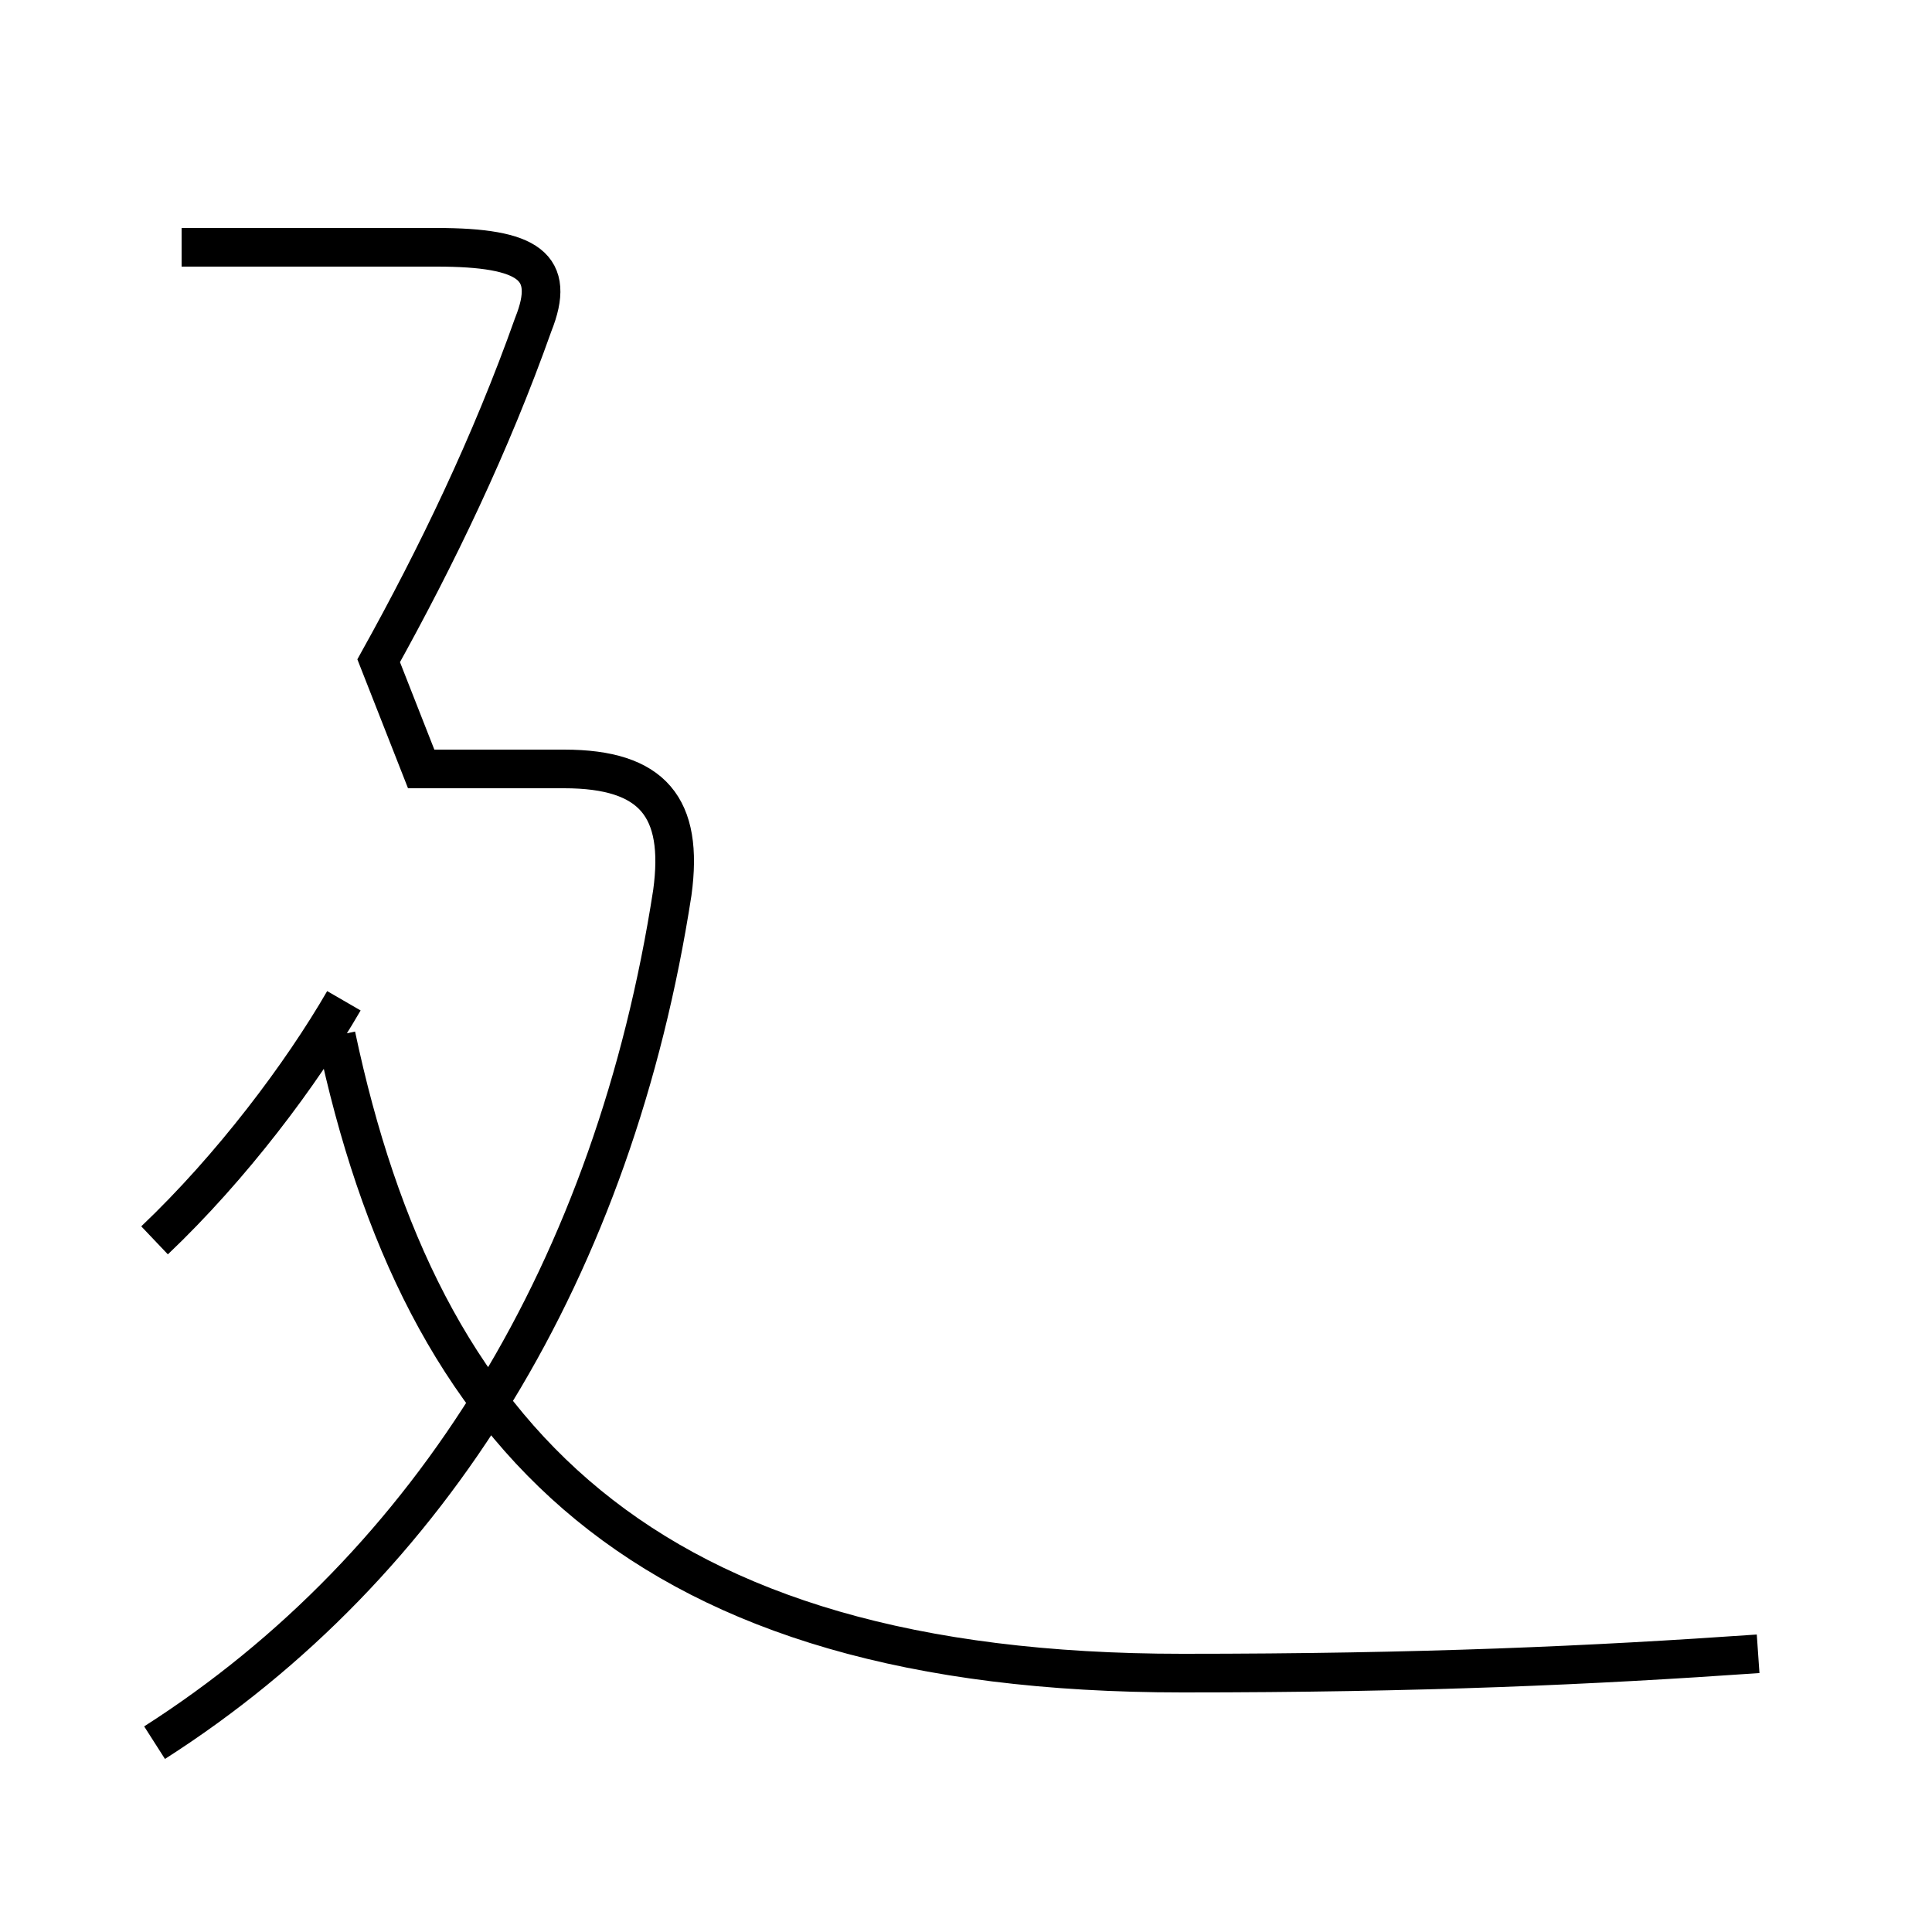 <?xml version='1.0' encoding='utf8'?>
<svg viewBox="0.0 -6.0 50.0 50.0" version="1.1" xmlns="http://www.w3.org/2000/svg">
<rect x="0.0" y="-6.0" width="50.0" height="50.0" fill="#808080" stroke="none"/>
<rect x="-1000" y="-1000" width="2000" height="2000" stroke="white" fill="white"/>
<g style="fill:white;stroke:#000000;  stroke-width:1">
<path d="M 45.5 -1.2 C 41.2 -0.9 36.8 -0.7 30.6 -0.7 C 16.6 -0.7 10.9 -6.8 8.7 -17.2 M 4.0 1.1 C 11.2 -3.5 15.9 -11.2 17.4 -20.9 C 17.7 -23.1 16.9 -24.1 14.6 -24.1 L 10.9 -24.1 L 9.8 -26.9 C 11.3 -29.6 12.7 -32.5 13.8 -35.6 C 14.4 -37.1 13.7 -37.6 11.3 -37.6 L 4.7 -37.6 M 4.0 -11.9 C 6.0 -13.8 7.8 -16.2 8.9 -18.1" transform="translate(0.0 38.0)" />
</g>
</svg>